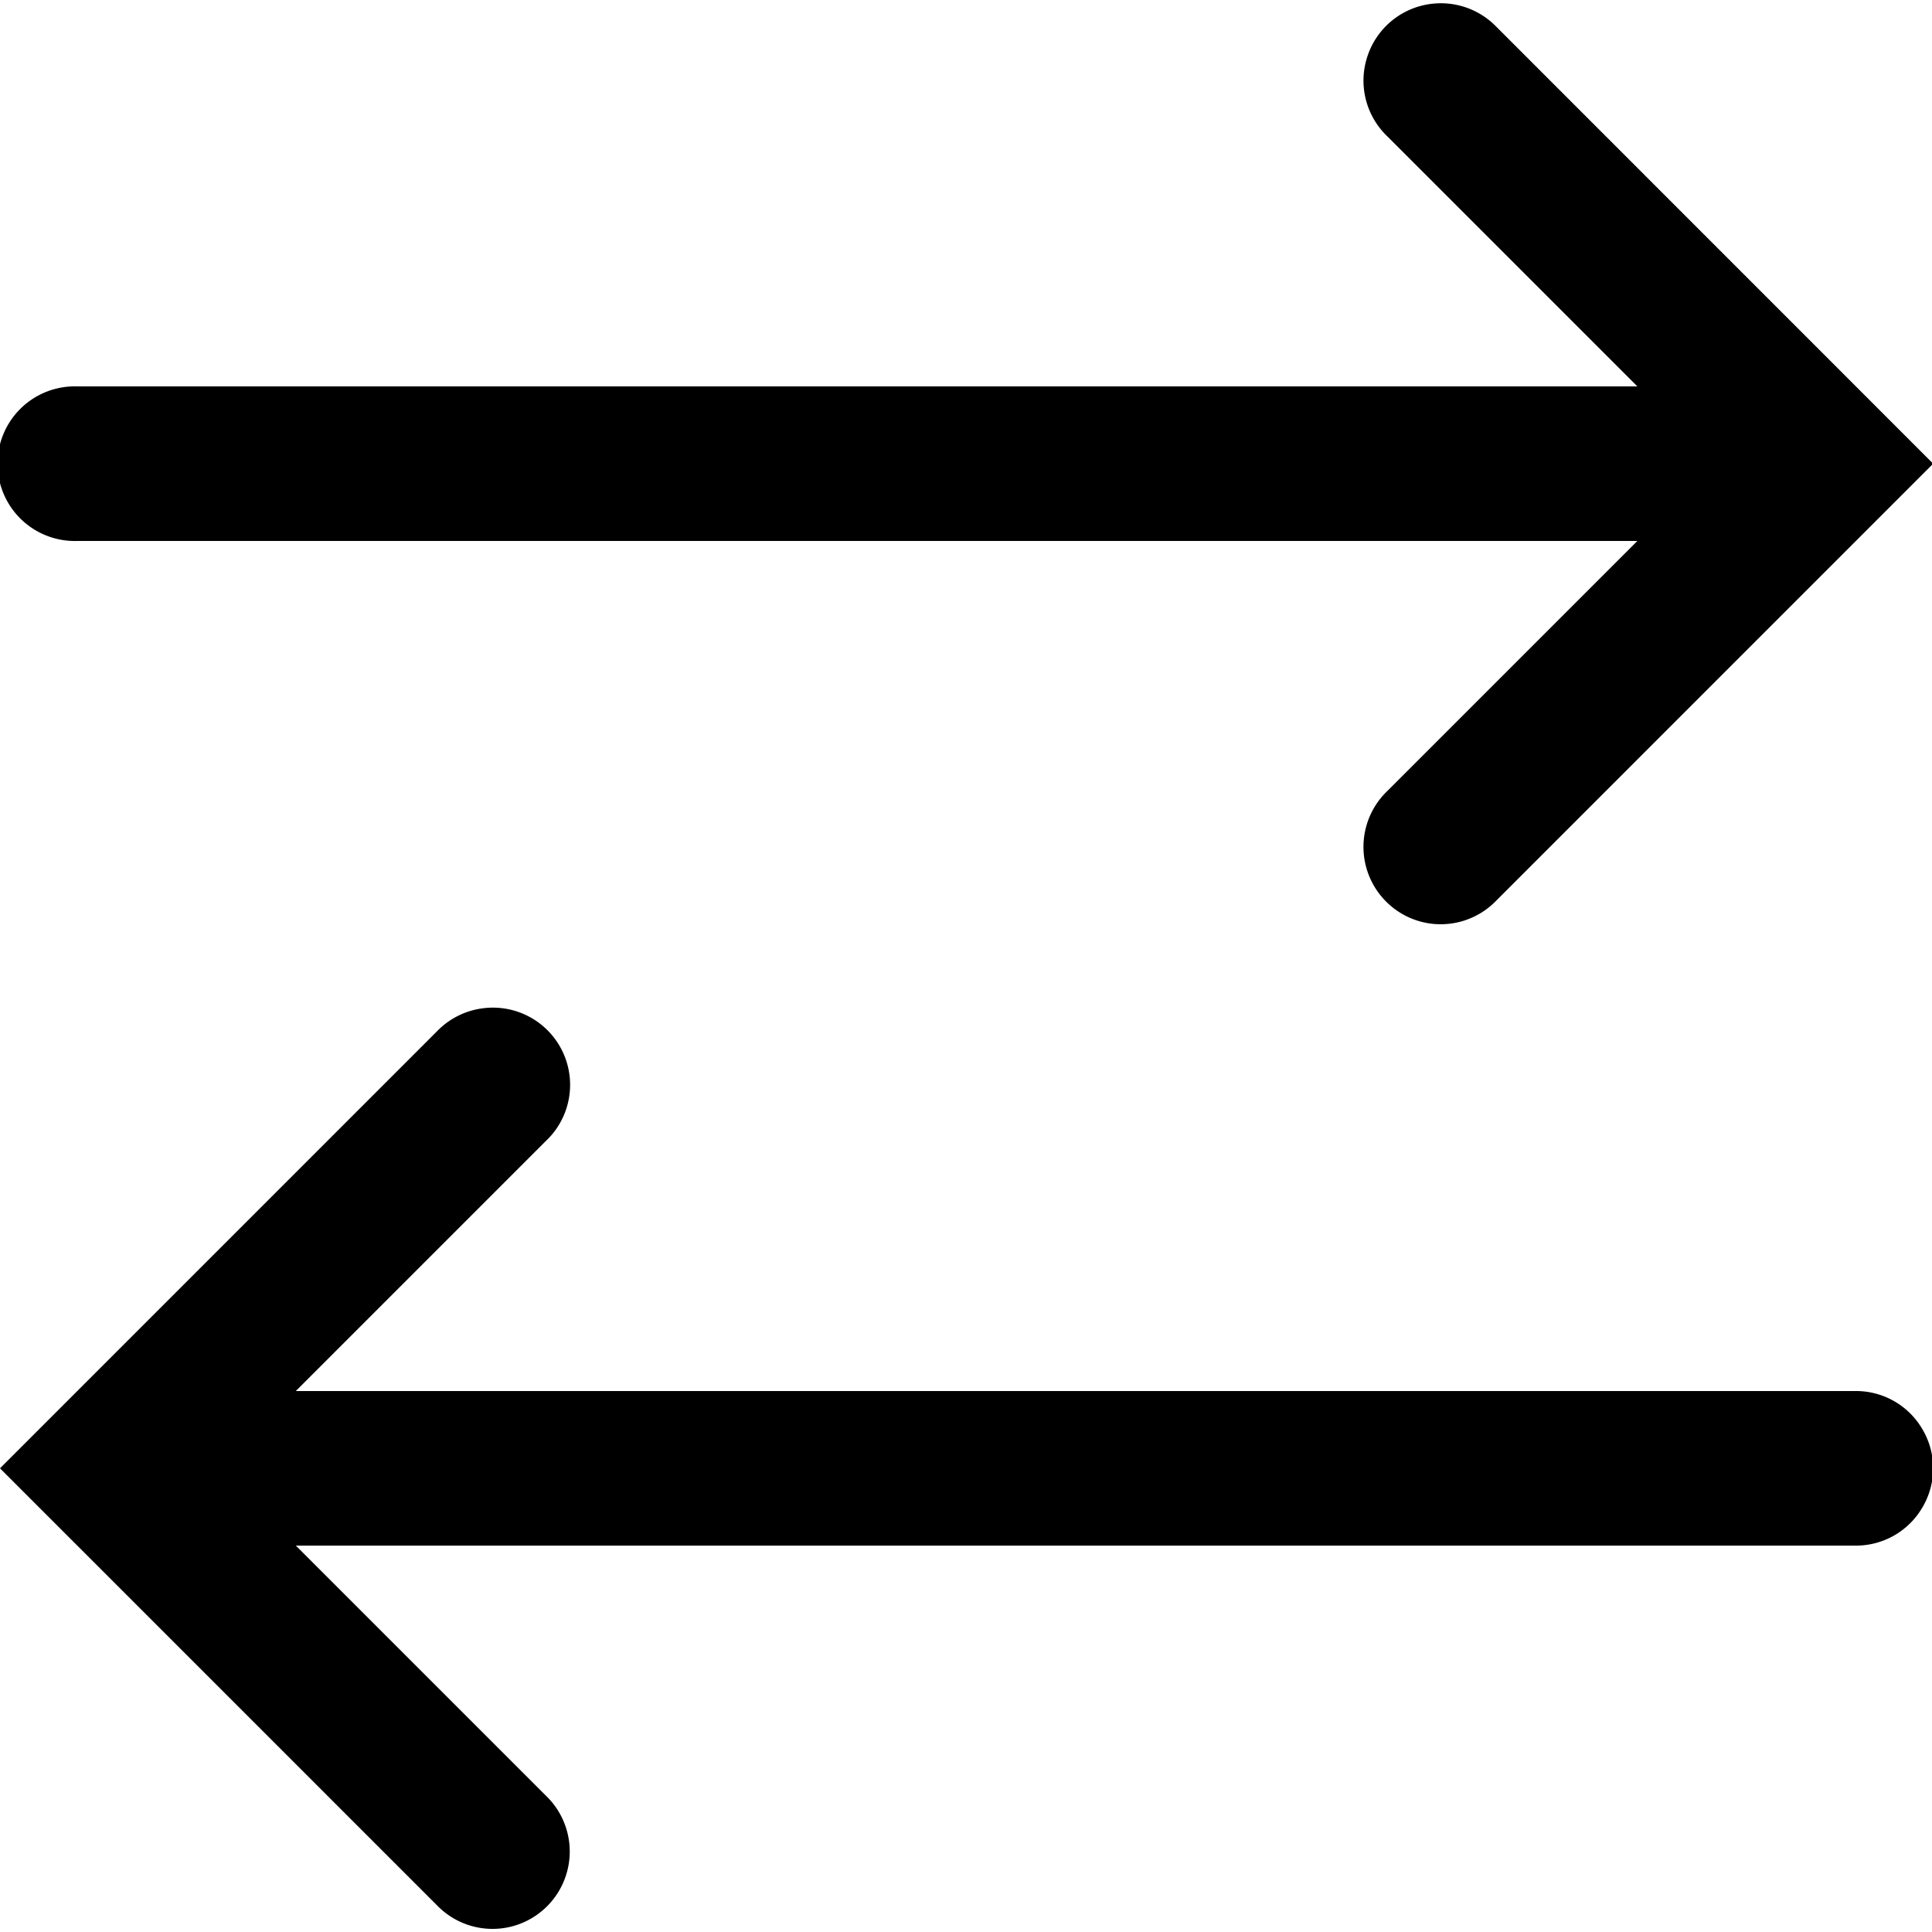 <svg xmlns="http://www.w3.org/2000/svg" viewBox="0 0 50 50"><path d="M37.094.094a1.995 1.995 0 0 0-1.696 1.336 1.995 1.995 0 0 0 .508 2.101L42.375 10H2a2.001 2.001 0 1 0 0 4h40.375l-6.469 6.469a2.003 2.003 0 0 0 .864 3.383 1.997 1.997 0 0 0 1.949-.54L50.03 12 38.72.687a1.998 1.998 0 0 0-1.625-.593zm-24.594 26a2 2 0 0 0-1.188.593L0 38l11.313 11.313c.503.519 1.25.726 1.949.539a2.003 2.003 0 0 0 .863-3.383L7.656 40H48a1.988 1.988 0 0 0 1.754-.992 1.982 1.982 0 0 0 0-2.016A1.988 1.988 0 0 0 48 36H7.656l6.469-6.469a1.998 1.998 0 0 0-1.625-3.437z"/></svg>